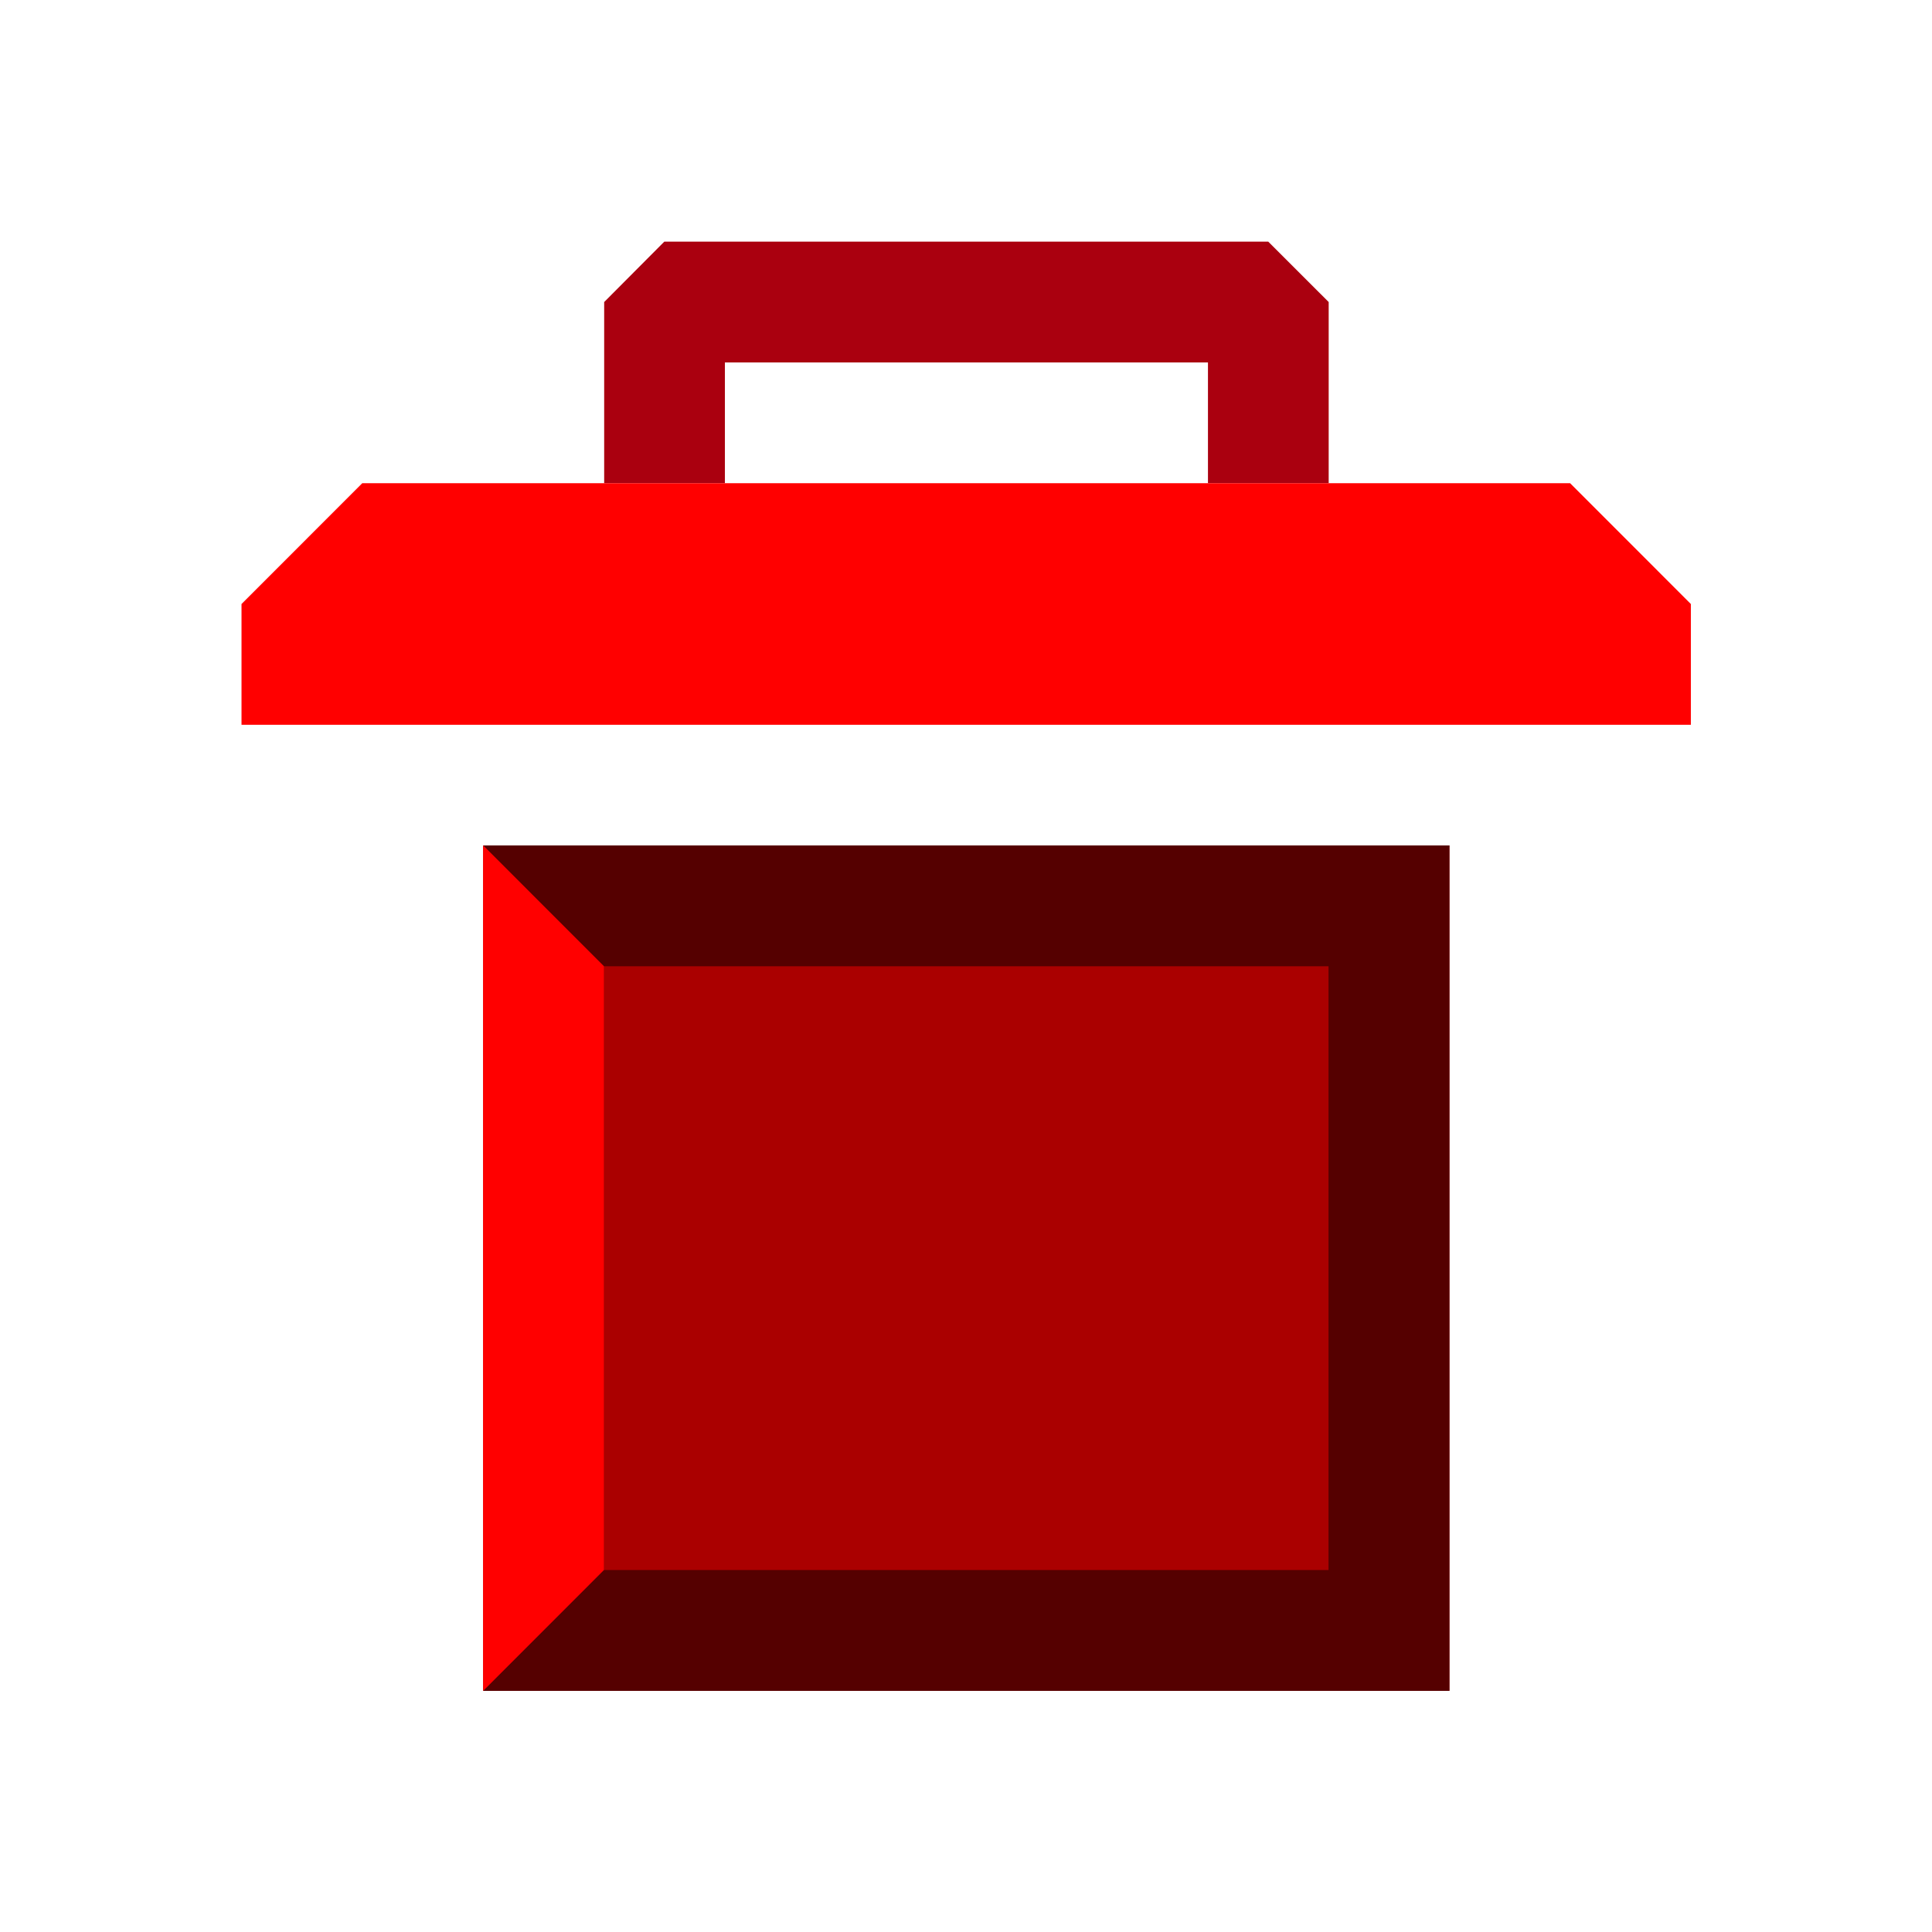 <?xml version="1.0" encoding="UTF-8"?>
<svg width="16" height="16" version="1.1" viewBox="0 0 4.233 4.233" xmlns="http://www.w3.org/2000/svg"><g transform="matrix(.356 0 0 .335 -1.426 .707)" stroke-linecap="round" stroke-linejoin="round" stroke-miterlimit="3.3" stroke-opacity=".25" stroke-width=".139"><path d="m8.094-0.53 3.717 9e-8 0.372 0.395v1.185h-0.743v-0.79h-2.973v0.79h-0.743v-1.185z" fill="#aa000f" style="paint-order:stroke fill markers"/><path d="m6.979 3.419v5.529h5.947v-5.529z" fill="#a00" style="paint-order:stroke fill markers"/><path d="m5.492 2.63v-0.79l0.743-0.79h7.434l0.743 0.79v0.79z" fill="#f00" style="paint-order:stroke fill markers"/><path d="m12.926 3.419v5.529l-5.947-5e-7 0.743-0.79h4.46v-3.949h-4.46l-0.743-0.79z" fill="#500" style="paint-order:stroke fill markers"/><path d="m6.979 3.419 0.743 0.79v3.949l-0.743 0.79z" fill="#f00" style="paint-order:stroke fill markers"/></g></svg>
